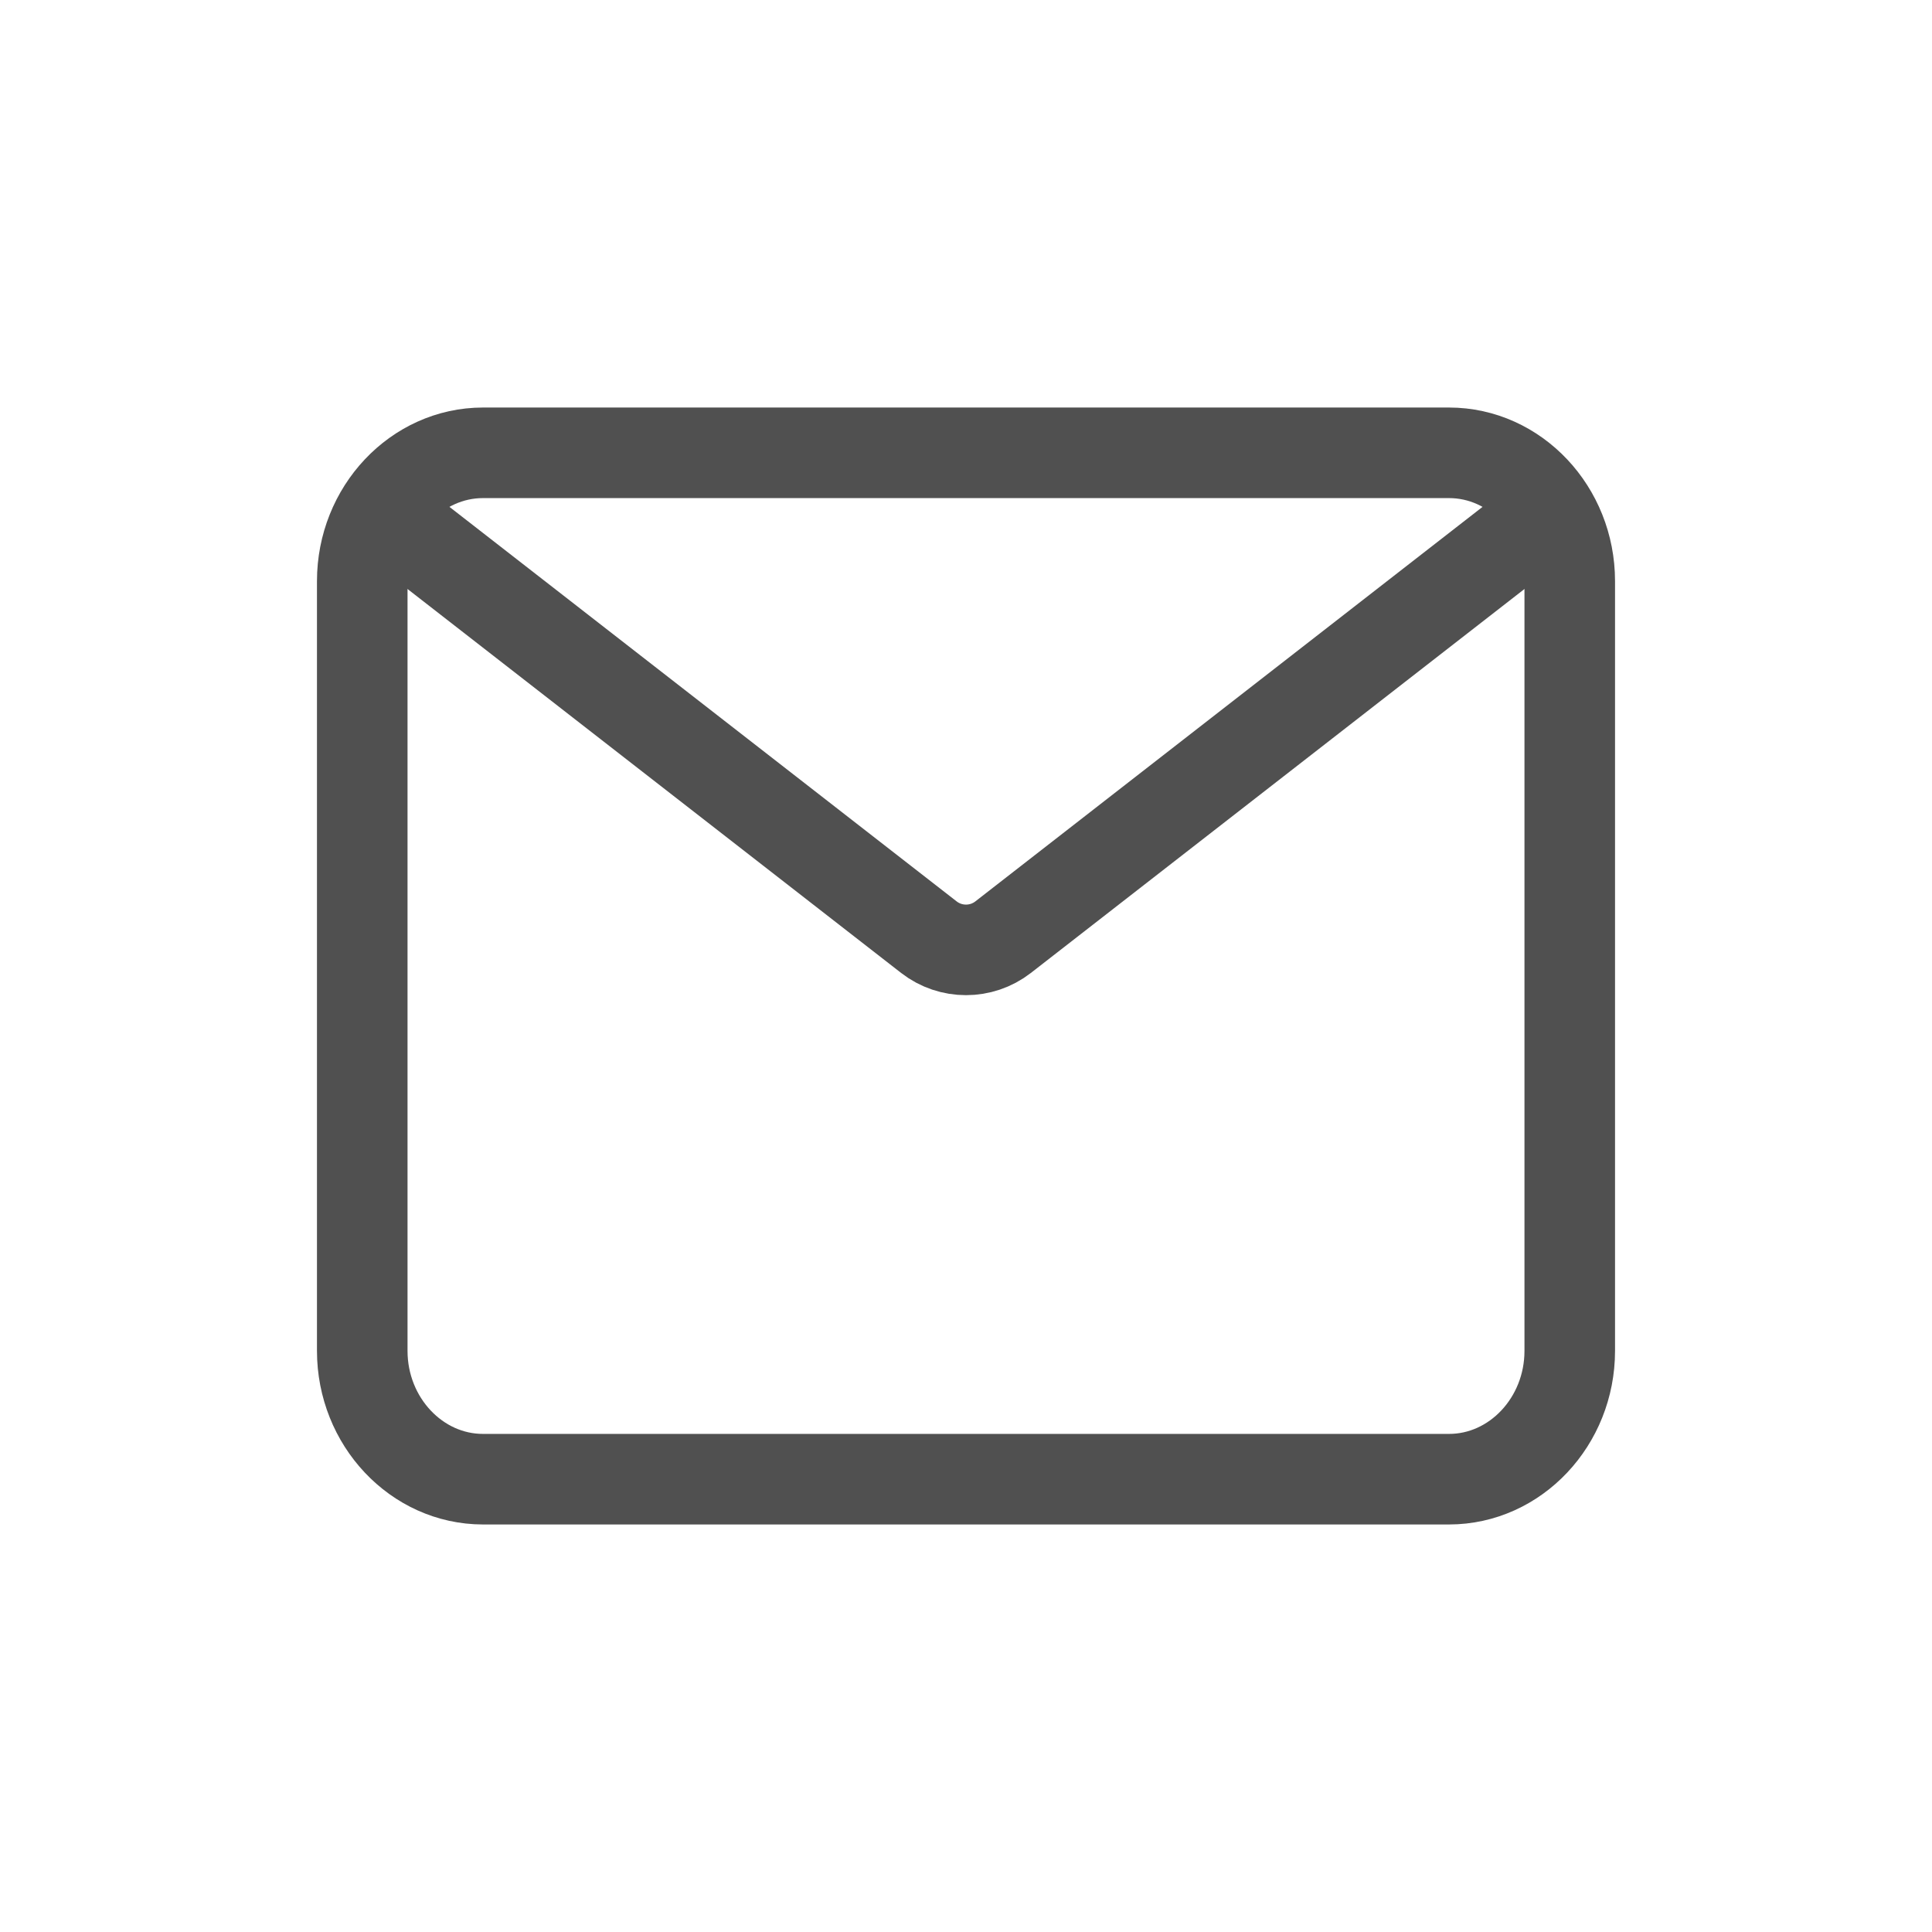 <svg width="32" height="32" viewBox="0 0 32 32" fill="none" xmlns="http://www.w3.org/2000/svg">
<path d="M8 7.5H24C25.1 7.5 26 8.456 26 9.625V22.375C26 23.544 25.1 24.5 24 24.5H8C6.9 24.5 6 23.544 6 22.375V9.625C6 8.456 6.9 7.5 8 7.5Z" stroke="#505050" stroke-width="1.5" stroke-linecap="round" stroke-linejoin="round"/>
<path d="M25 9L16.614 15.523C16.253 15.803 15.747 15.803 15.386 15.523L7 9" stroke="#505050" stroke-width="1.5" stroke-linecap="round" stroke-linejoin="round"/>
</svg>
